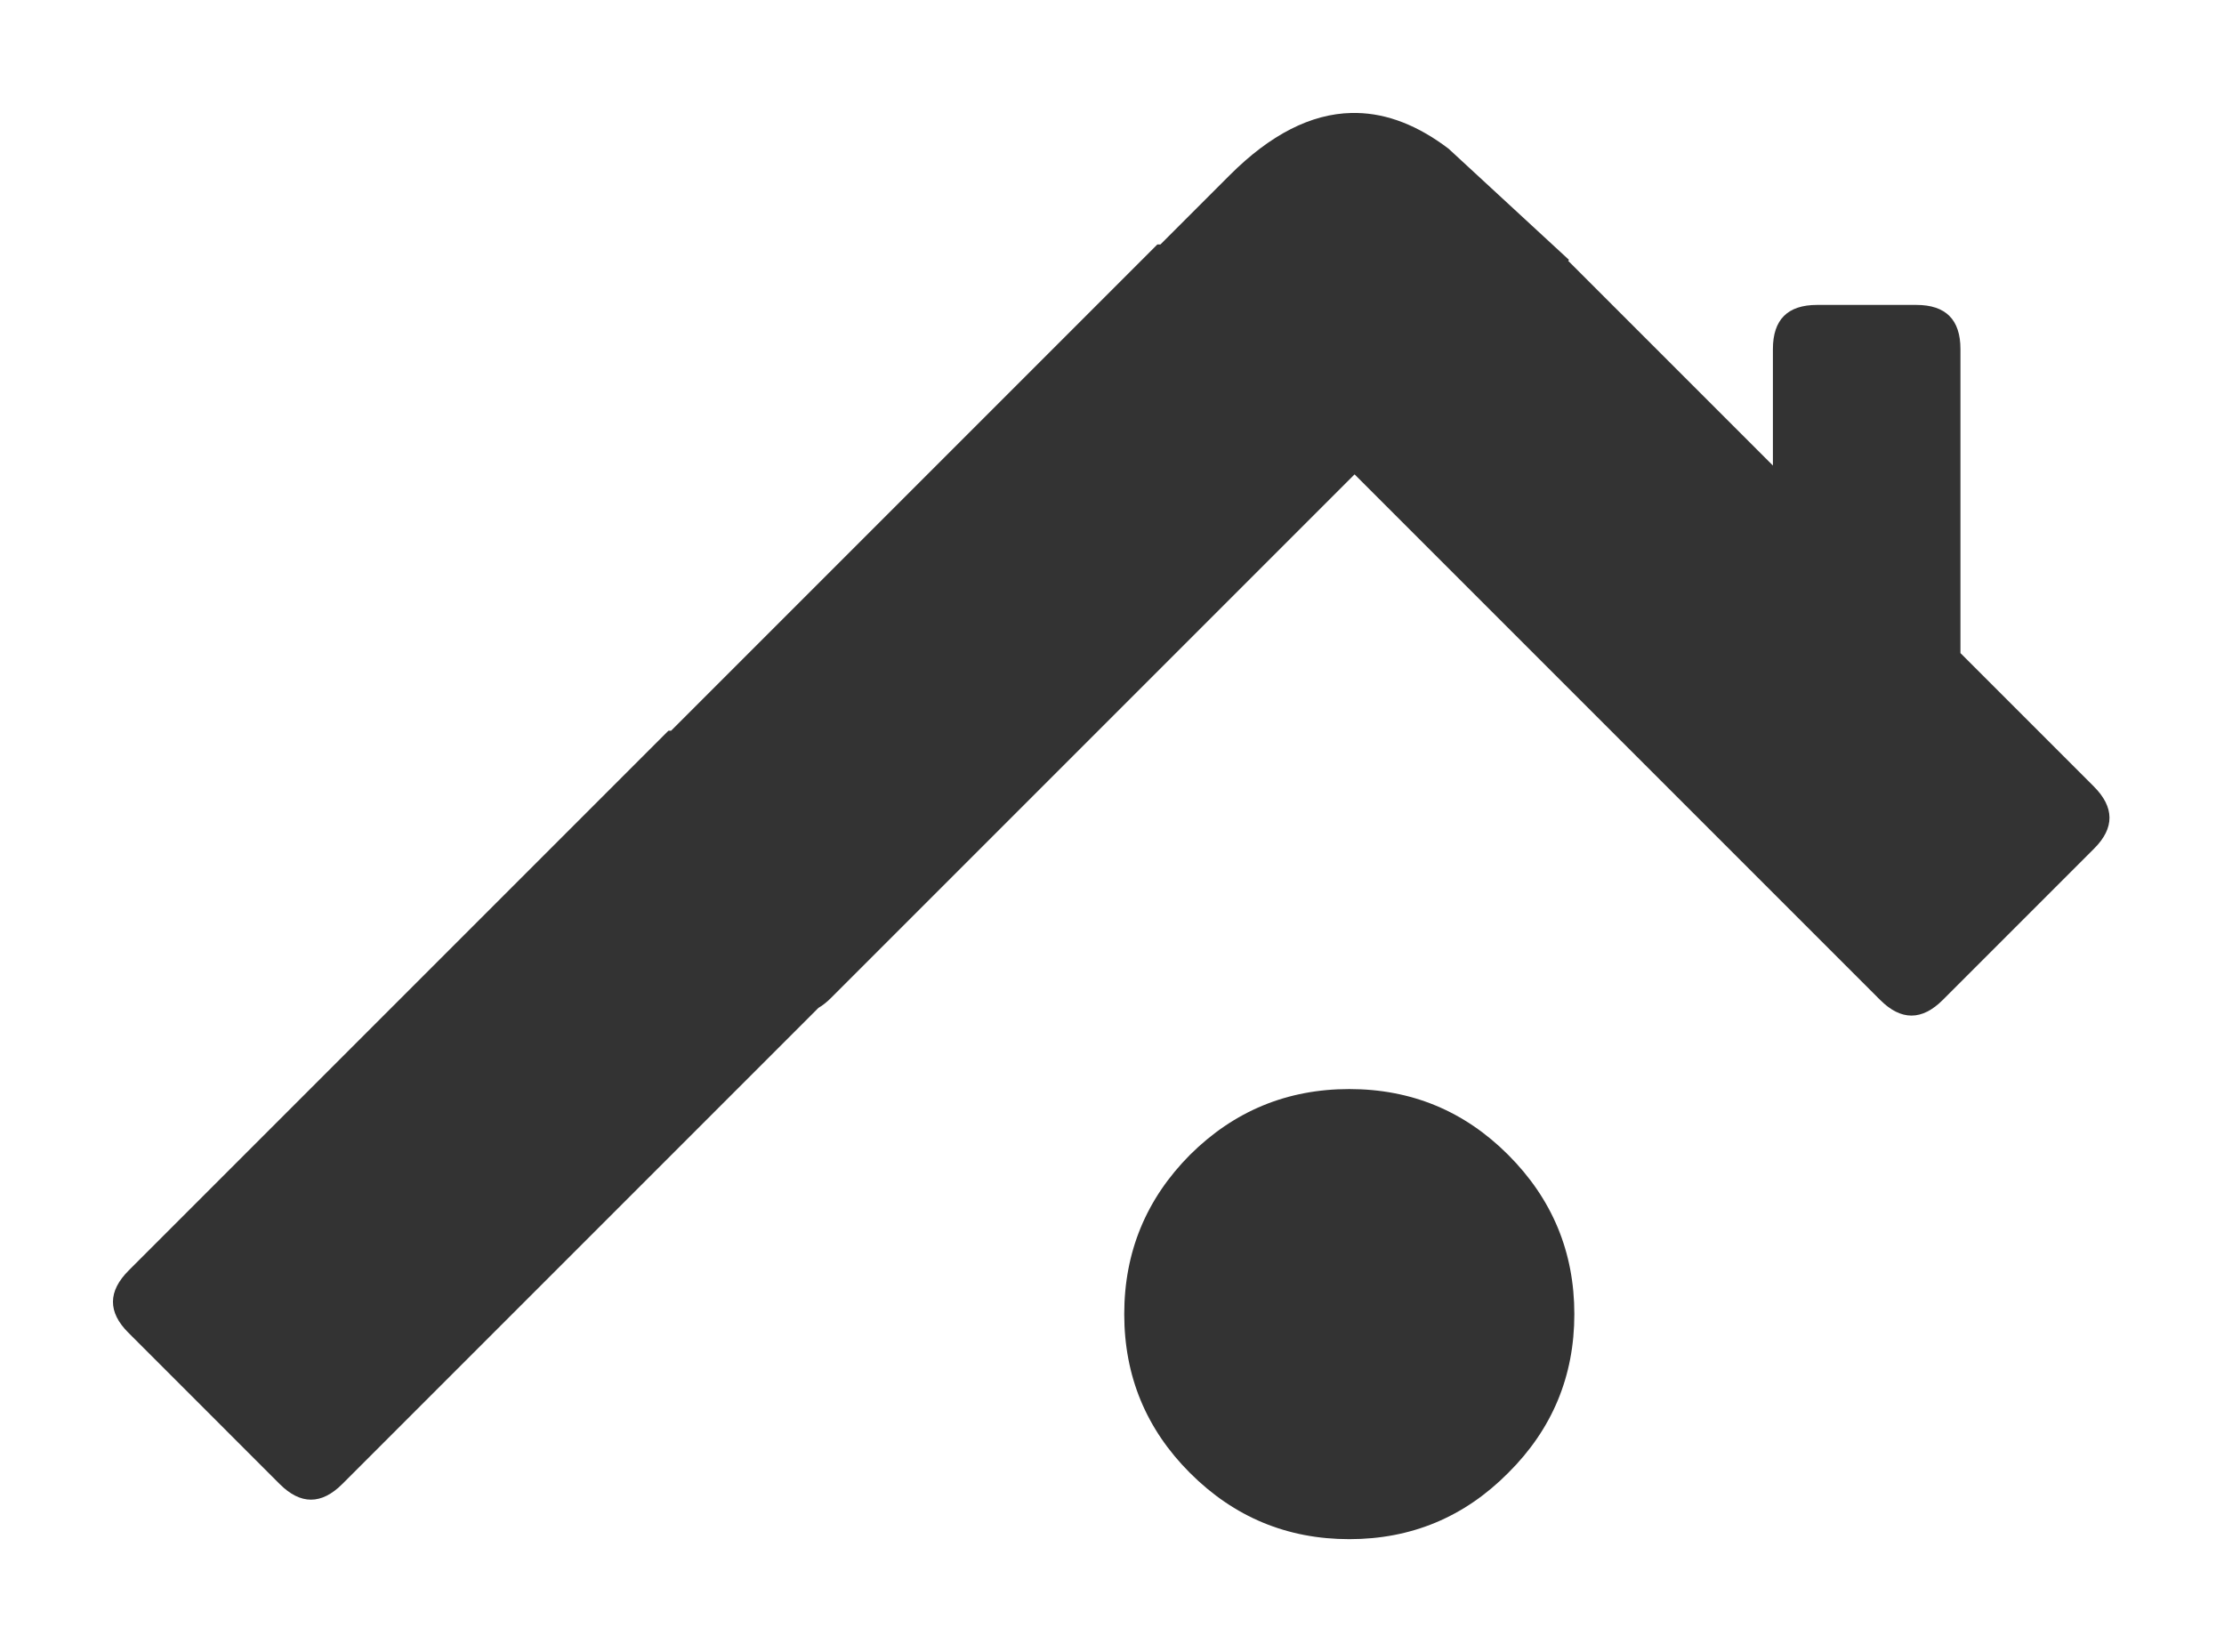 <?xml version="1.0" encoding="UTF-8" standalone="no"?>
<svg
    xmlns:svg="http://www.w3.org/2000/svg"
    xmlns="http://www.w3.org/2000/svg"
    id="svg2"
    version="1.1"
    xml:space="preserve"
    width="315"
    height="234"
    viewBox="0 0 315 234"
>
<defs id="defs6">
    <clipPath clipPathUnits="userSpaceOnUse" id="clipPath16">
        <path d="M 0,300 500,300 500,0 0,0 0,300 Z" id="path18" />
    </clipPath>
</defs>
<g id="g10" transform="matrix(1.25,0,0,-1.25,-128.266,326.75)">
    <g id="g12">
        <g id="g14" clip-path="url(#clipPath16)"><path id="path22"
            style="fill:#333333;fill-opacity:1;fill-rule:evenodd;stroke:none"
            d="m 237.45,130.55 c 5,4.967 11.017,7.45 18.05,7.45 7.033,0 13.033,-2.483 18,-7.45 5,-5 7.5,-11.017 7.5,-18.05 0,-7.033 -2.5,-13.033 -7.5,-18 -4.967,-5 -10.967,-7.5 -18,-7.5 -7.033,0 -13.05,2.5 -18.05,7.5 -4.967,4.967 -7.45,10.967 -7.45,18 0,7.033 2.483,13.05 7.45,18.05 m 87.3,56.85 15.099,-15.1 c 2.368,-2.367 2.384,-4.716 0.051,-7.05 l -17.15,-17.15 c -2.366,-2.366 -4.734,-2.366 -7.1,0 l -59.551,59.55 -59.299,-59.3 c -0.5,-0.5 -0.983,-0.883 -1.45,-1.15 l -53.95,-53.95 c -2.367,-2.366 -4.734,-2.366 -7.1,0 l -17.15,17.151 c -2.333,2.333 -2.317,4.682 0.05,7.049 l 61.15,61.15 0.3,0 55.1,55.1 0.35,0 7.85,7.85 c 4.6,4.6 9.2,6.95 13.8,7.05 l 0.599,0 c 3.467,-0.067 6.934,-1.417 10.401,-4.05 l 13.65,-12.6 -0.1,-0.1 23.2,-23.2 0,13.2 c 0,3.333 1.667,5 5,5 l 11.25,0 c 3.333,0 5,-1.667 5,-5 l 0,-34.45 z" />
        </g>
    </g>
</g>
</svg>
